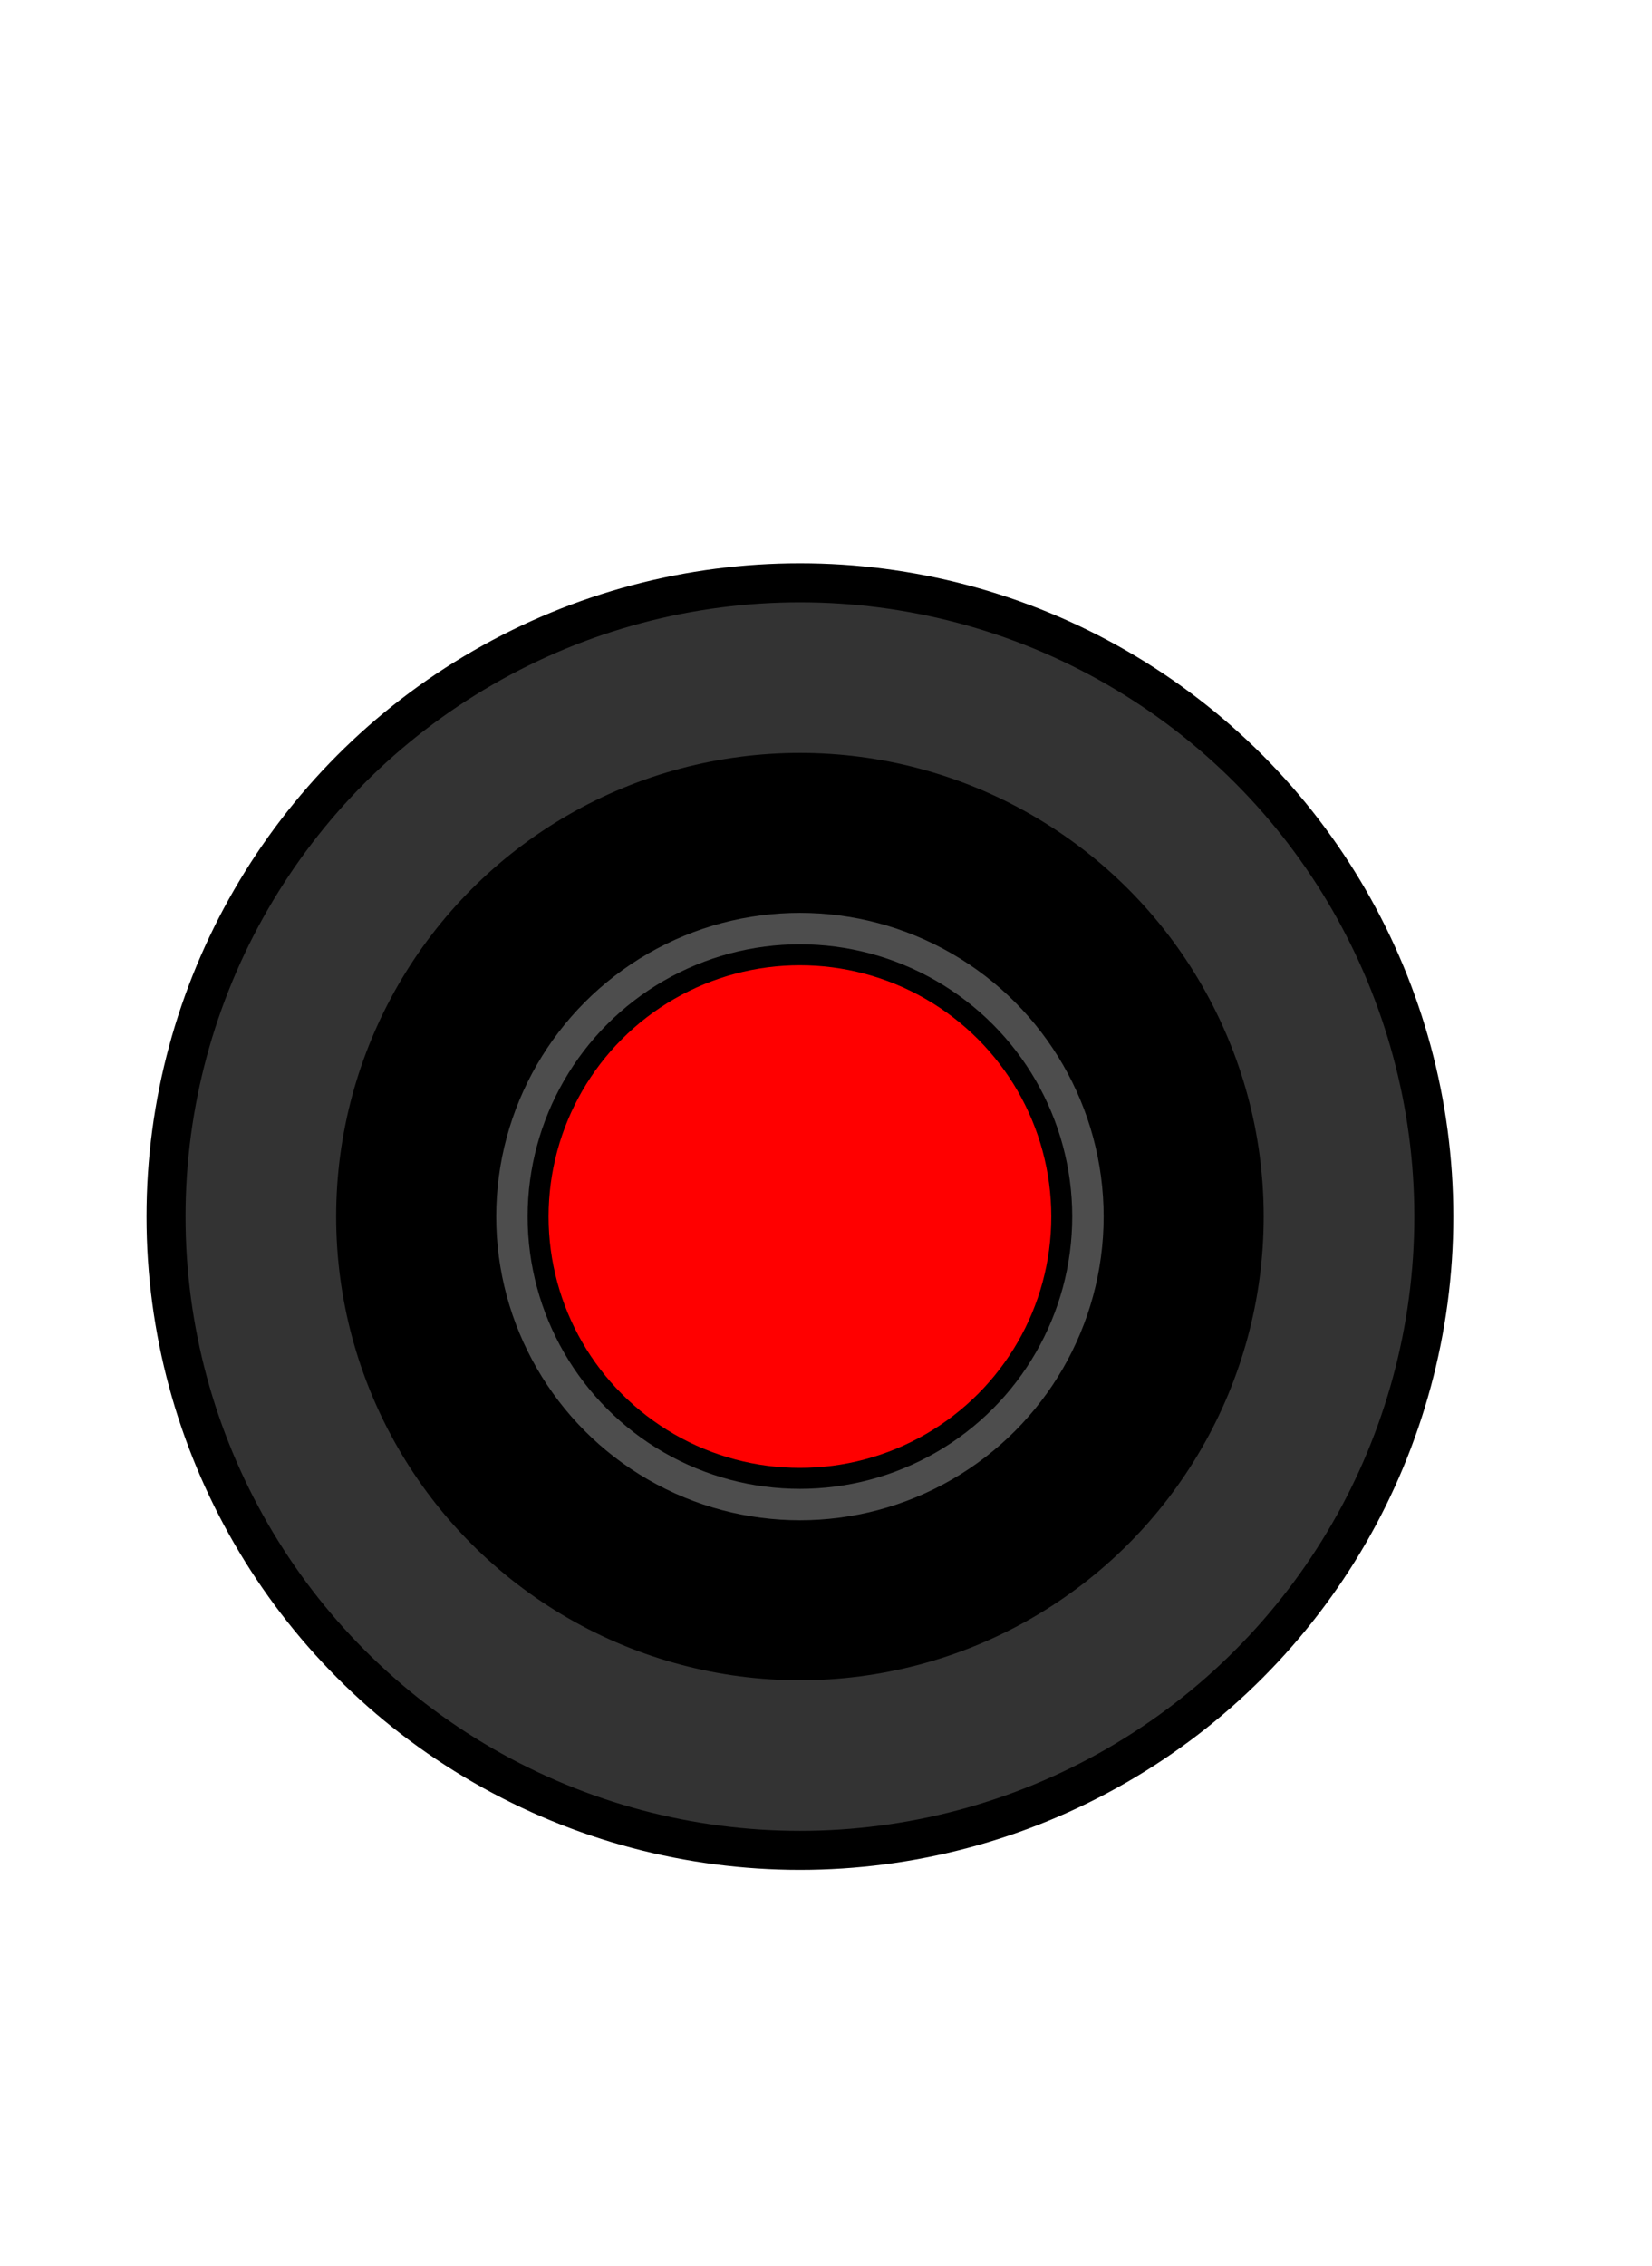<?xml version="1.0" encoding="UTF-8" standalone="no"?>
<svg
   xmlns:dc="http://purl.org/dc/elements/1.1/"
   xmlns:cc="http://creativecommons.org/ns#"
   xmlns:rdf="http://www.w3.org/1999/02/22-rdf-syntax-ns#"
   xmlns:svg="http://www.w3.org/2000/svg"
   xmlns="http://www.w3.org/2000/svg"
   xmlns:sodipodi="http://sodipodi.sourceforge.net/DTD/sodipodi-0.dtd"
   xmlns:inkscape="http://www.inkscape.org/namespaces/inkscape"
   sodipodi:docname="LevettaR_1.svg"
   inkscape:version="0.92.4 (5da689c313, 2019-01-14)"
   id="svg20198"
   version="1.1"
   viewBox="0 0 8.467 11.611"
   height="11.611mm"
   width="8.467mm">
  <defs
     id="defs20192" />
  <sodipodi:namedview
     inkscape:guide-bbox="true"
     showguides="true"
     inkscape:document-rotation="0"
     units="mm"
     inkscape:window-maximized="0"
     inkscape:window-y="26"
     inkscape:window-x="26"
     inkscape:window-height="405"
     inkscape:window-width="732"
     fit-margin-bottom="0"
     fit-margin-right="0"
     fit-margin-left="0"
     fit-margin-top="0"
     showgrid="false"
     inkscape:current-layer="g20169-3"
     inkscape:document-units="mm"
     inkscape:cy="4.3957644"
     inkscape:cx="-27.647195"
     inkscape:zoom="11.2"
     inkscape:pageshadow="2"
     inkscape:pageopacity="0.0"
     borderopacity="1.0"
     bordercolor="#666666"
     pagecolor="#ffffff"
     id="base">
    <sodipodi:guide
       id="guide31"
       orientation="1,0"
       position="0.869,4.728"
       inkscape:locked="false" />
    <sodipodi:guide
       id="guide33"
       orientation="0,-1"
       position="-0.802,9.105"
       inkscape:locked="false" />
  </sodipodi:namedview>
  <g
     transform="translate(-80.575,-112.946)"
     id="layer1"
     inkscape:groupmode="layer"
     inkscape:label="Layer 1">
    <g
       style="stroke-width:1.052"
       id="g20169"
       transform="matrix(0.335,0,0,-0.335,-224.013,506.004)">
      <g
         style="stroke-width:1.113"
         id="g20169-3"
         transform="matrix(0.995,0,0,0.995,32.586,3.86)">
        <ellipse
           transform="scale(-1,1)"
           ry="9.742"
           rx="9.747"
           cy="1156.624"
           cx="-893.337"
           id="path5084"
           style="fill:#333333;fill-opacity:1;stroke:#000000;stroke-width:0.6;stroke-linecap:square;stroke-linejoin:round;stroke-miterlimit:4;stroke-dasharray:none;stroke-dashoffset:0;stroke-opacity:1;paint-order:markers fill stroke" />
        <ellipse
           transform="scale(-1,1)"
           ry="6.966"
           rx="6.97"
           cy="1156.624"
           cx="-893.337"
           id="path5086"
           style="fill:#000000;fill-opacity:1;stroke:#000000;stroke-width:0.322;stroke-linecap:square;stroke-linejoin:round;stroke-miterlimit:4;stroke-dasharray:none;stroke-dashoffset:0;stroke-opacity:1;paint-order:markers fill stroke" />
        <ellipse
           transform="scale(-1,1)"
           ry="4.829"
           rx="4.831"
           cy="1156.624"
           cx="-893.337"
           id="path5092"
           style="fill:#4d4d4d;fill-opacity:1;stroke:#000000;stroke-width:0.322;stroke-linecap:square;stroke-linejoin:round;stroke-miterlimit:4;stroke-dasharray:none;stroke-dashoffset:0;stroke-opacity:1;paint-order:markers fill stroke" />
        <ellipse
           transform="scale(1,-1)"
           ry="4.024"
           rx="4.026"
           cy="-1156.624"
           cx="893.337"
           id="path5109"
           style="opacity:1;fill:#ff0000;fill-opacity:1;stroke:#000000;stroke-width:0.322;stroke-linecap:square;stroke-linejoin:round;stroke-miterlimit:4;stroke-dasharray:none;stroke-dashoffset:0;stroke-opacity:1;paint-order:markers fill stroke" />
      </g>
    </g>
  </g>
</svg>
